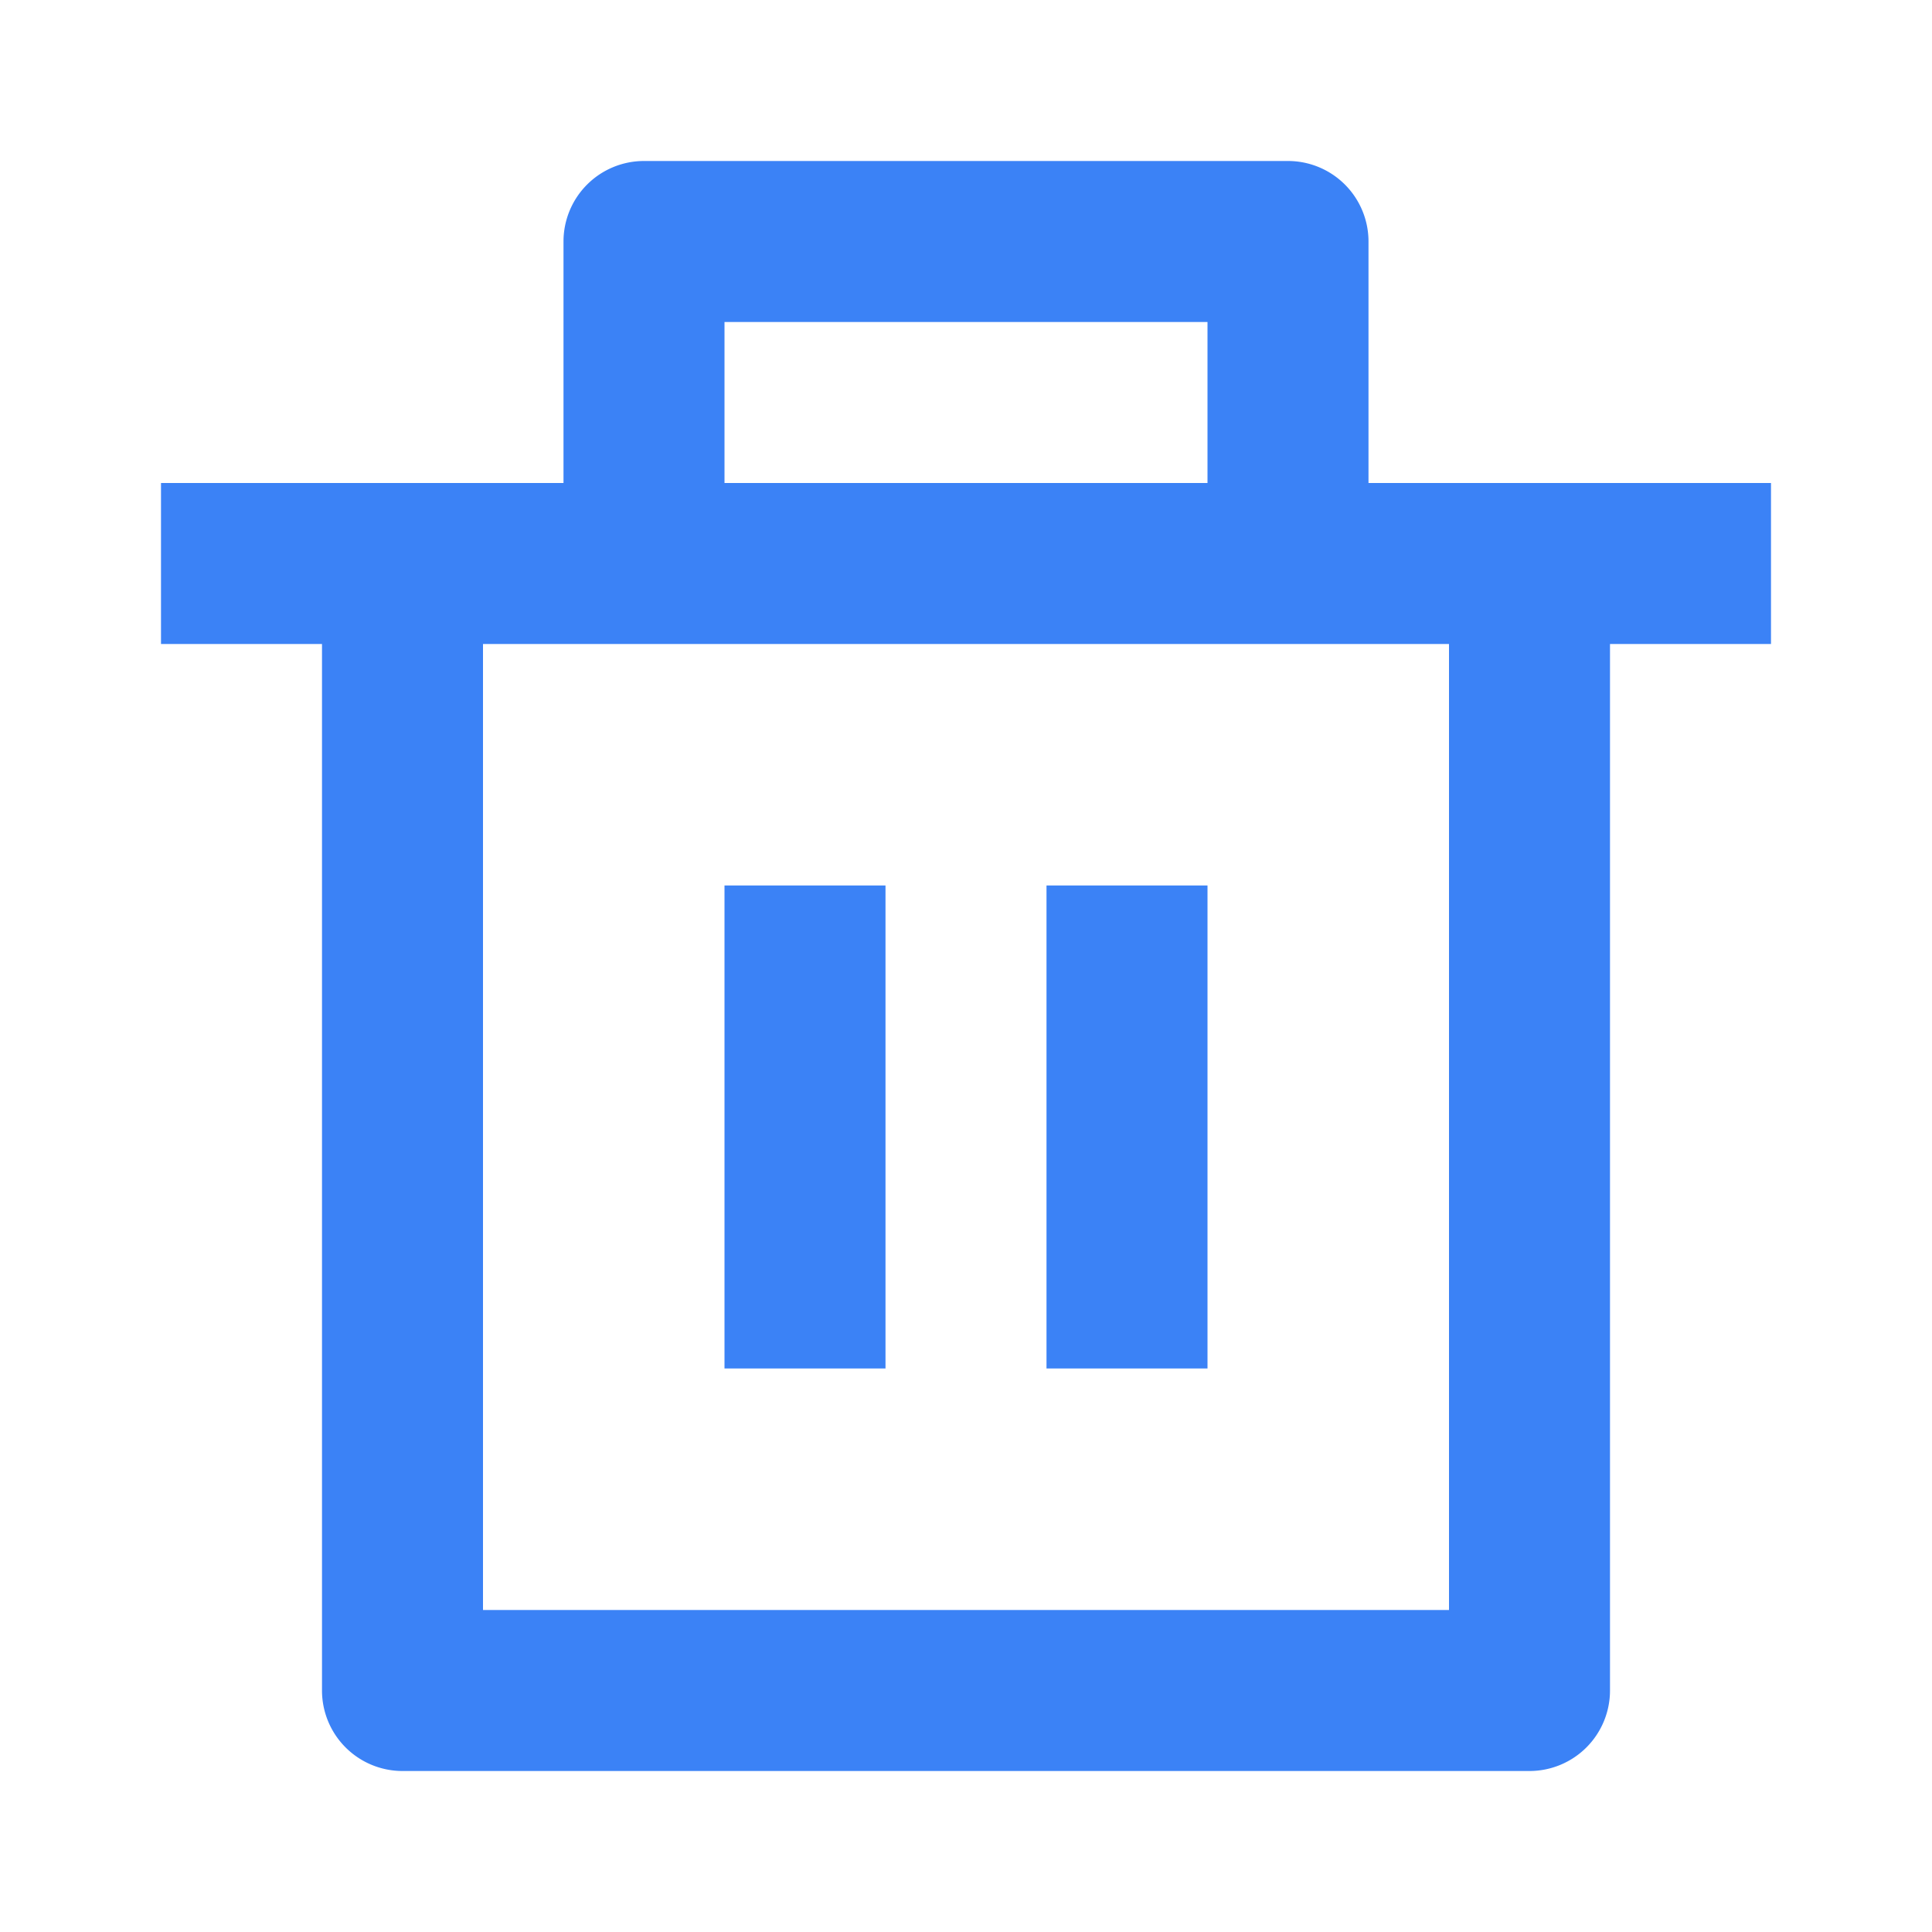<svg width="24" height="24" fill="none" xmlns="http://www.w3.org/2000/svg"><path d="M17 6h5v2h-2v13a1 1 0 0 1-1 1H5a1 1 0 0 1-1-1V8H2V6h5V3a1 1 0 0 1 1-1h8a1 1 0 0 1 1 1v3Zm1 2H6v12h12V8Zm-9 3h2v6H9v-6Zm4 0h2v6h-2v-6ZM9 4v2h6V4H9Z" fill="#3B82F6"/></svg>